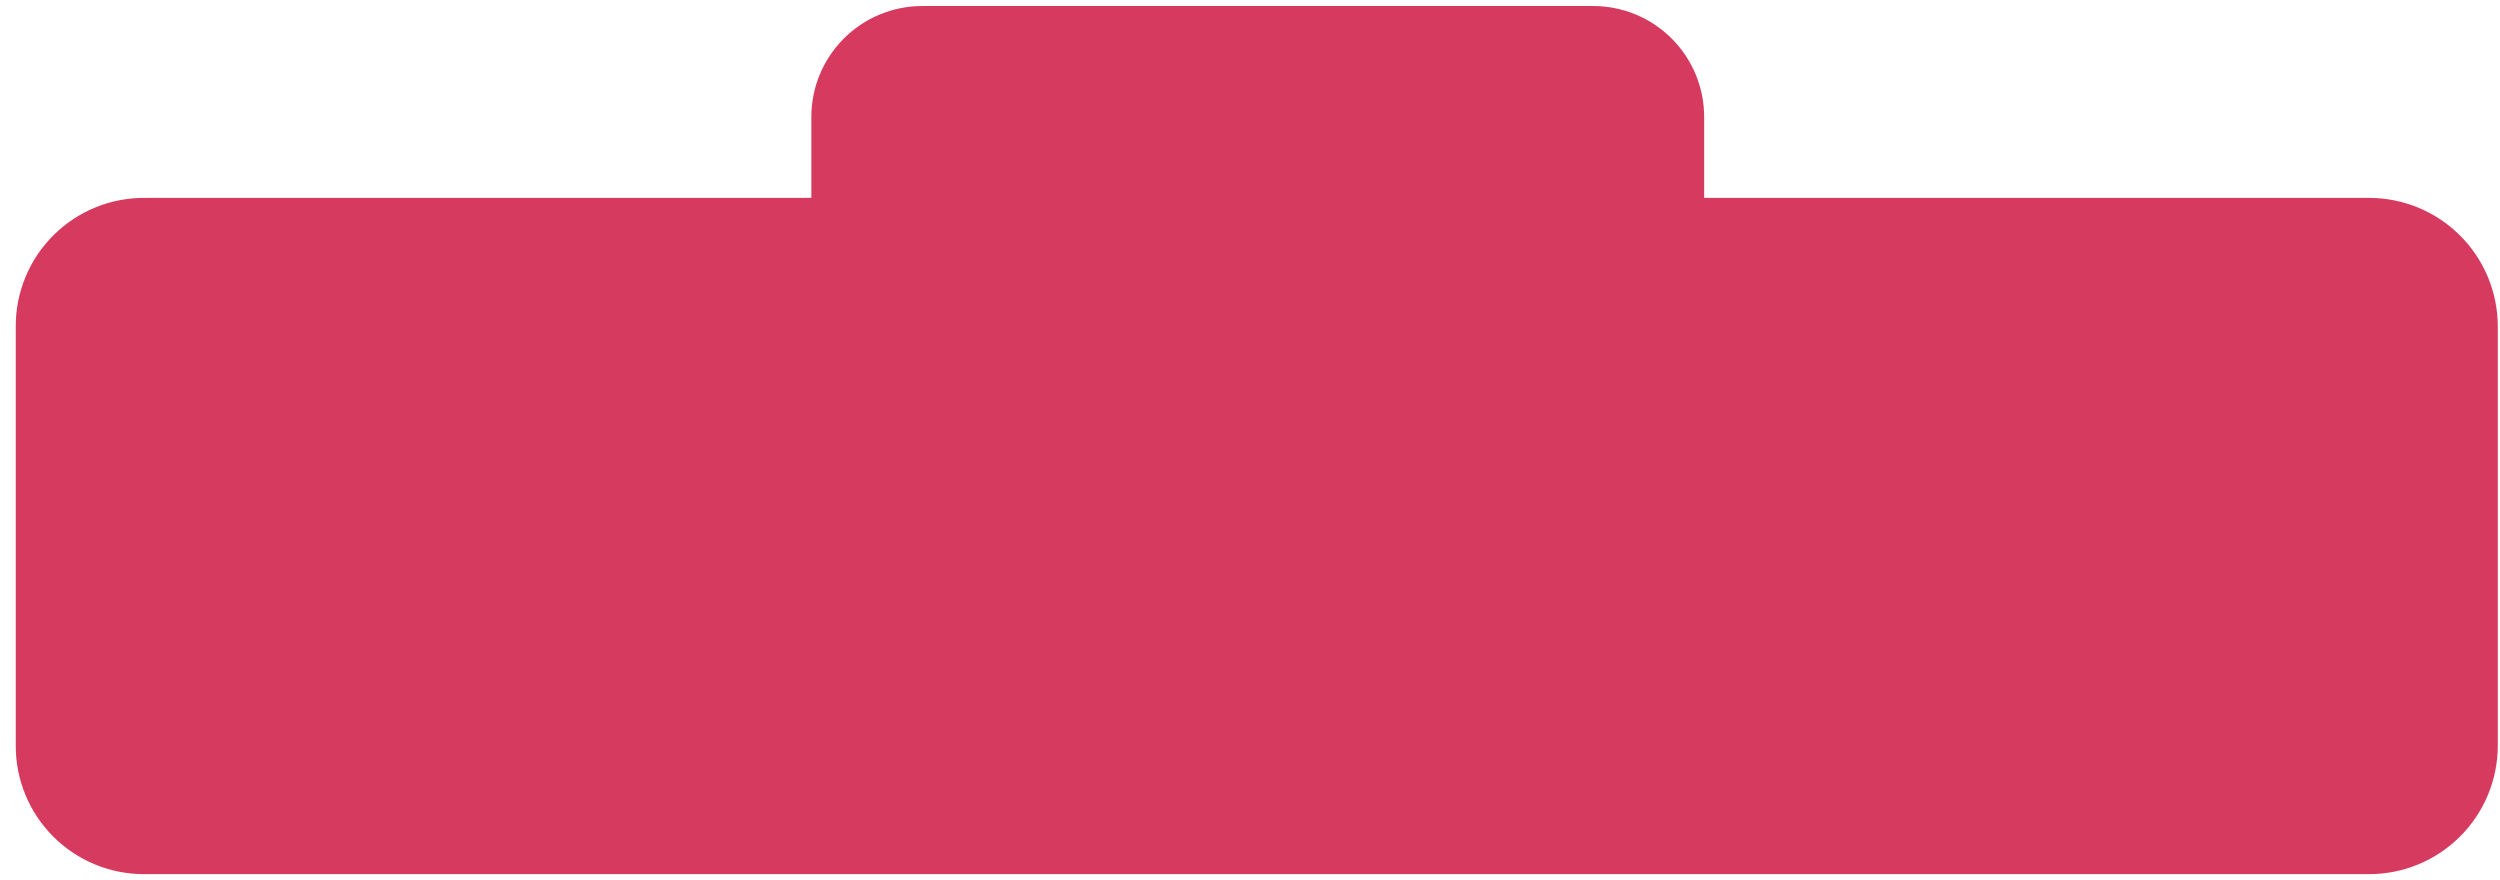 <svg width="125" height="44" viewBox="0 0 125 44" fill="none" xmlns="http://www.w3.org/2000/svg">
<path d="M118.455 9.895H85.208V5.846C85.208 4.375 84.623 2.965 83.582 1.925C82.542 0.885 81.13 0.301 79.658 0.301H46.092C44.624 0.307 43.219 0.894 42.184 1.934C41.148 2.973 40.567 4.38 40.567 5.846V9.895H7.295C6.443 9.882 5.597 10.039 4.806 10.356C4.016 10.674 3.296 11.146 2.691 11.744C2.085 12.343 1.604 13.056 1.278 13.842C0.951 14.629 0.784 15.472 0.788 16.324V37.279C0.784 38.122 0.948 38.957 1.268 39.737C1.589 40.517 2.061 41.226 2.656 41.823C3.251 42.42 3.959 42.894 4.738 43.218C5.517 43.541 6.353 43.707 7.196 43.707H118.455C120.162 43.707 121.798 43.03 123.004 41.824C124.211 40.619 124.889 38.983 124.889 37.279V16.324C124.889 14.619 124.211 12.983 123.004 11.778C121.798 10.572 120.162 9.895 118.455 9.895Z" fill="#D63A5F"/>
</svg>
